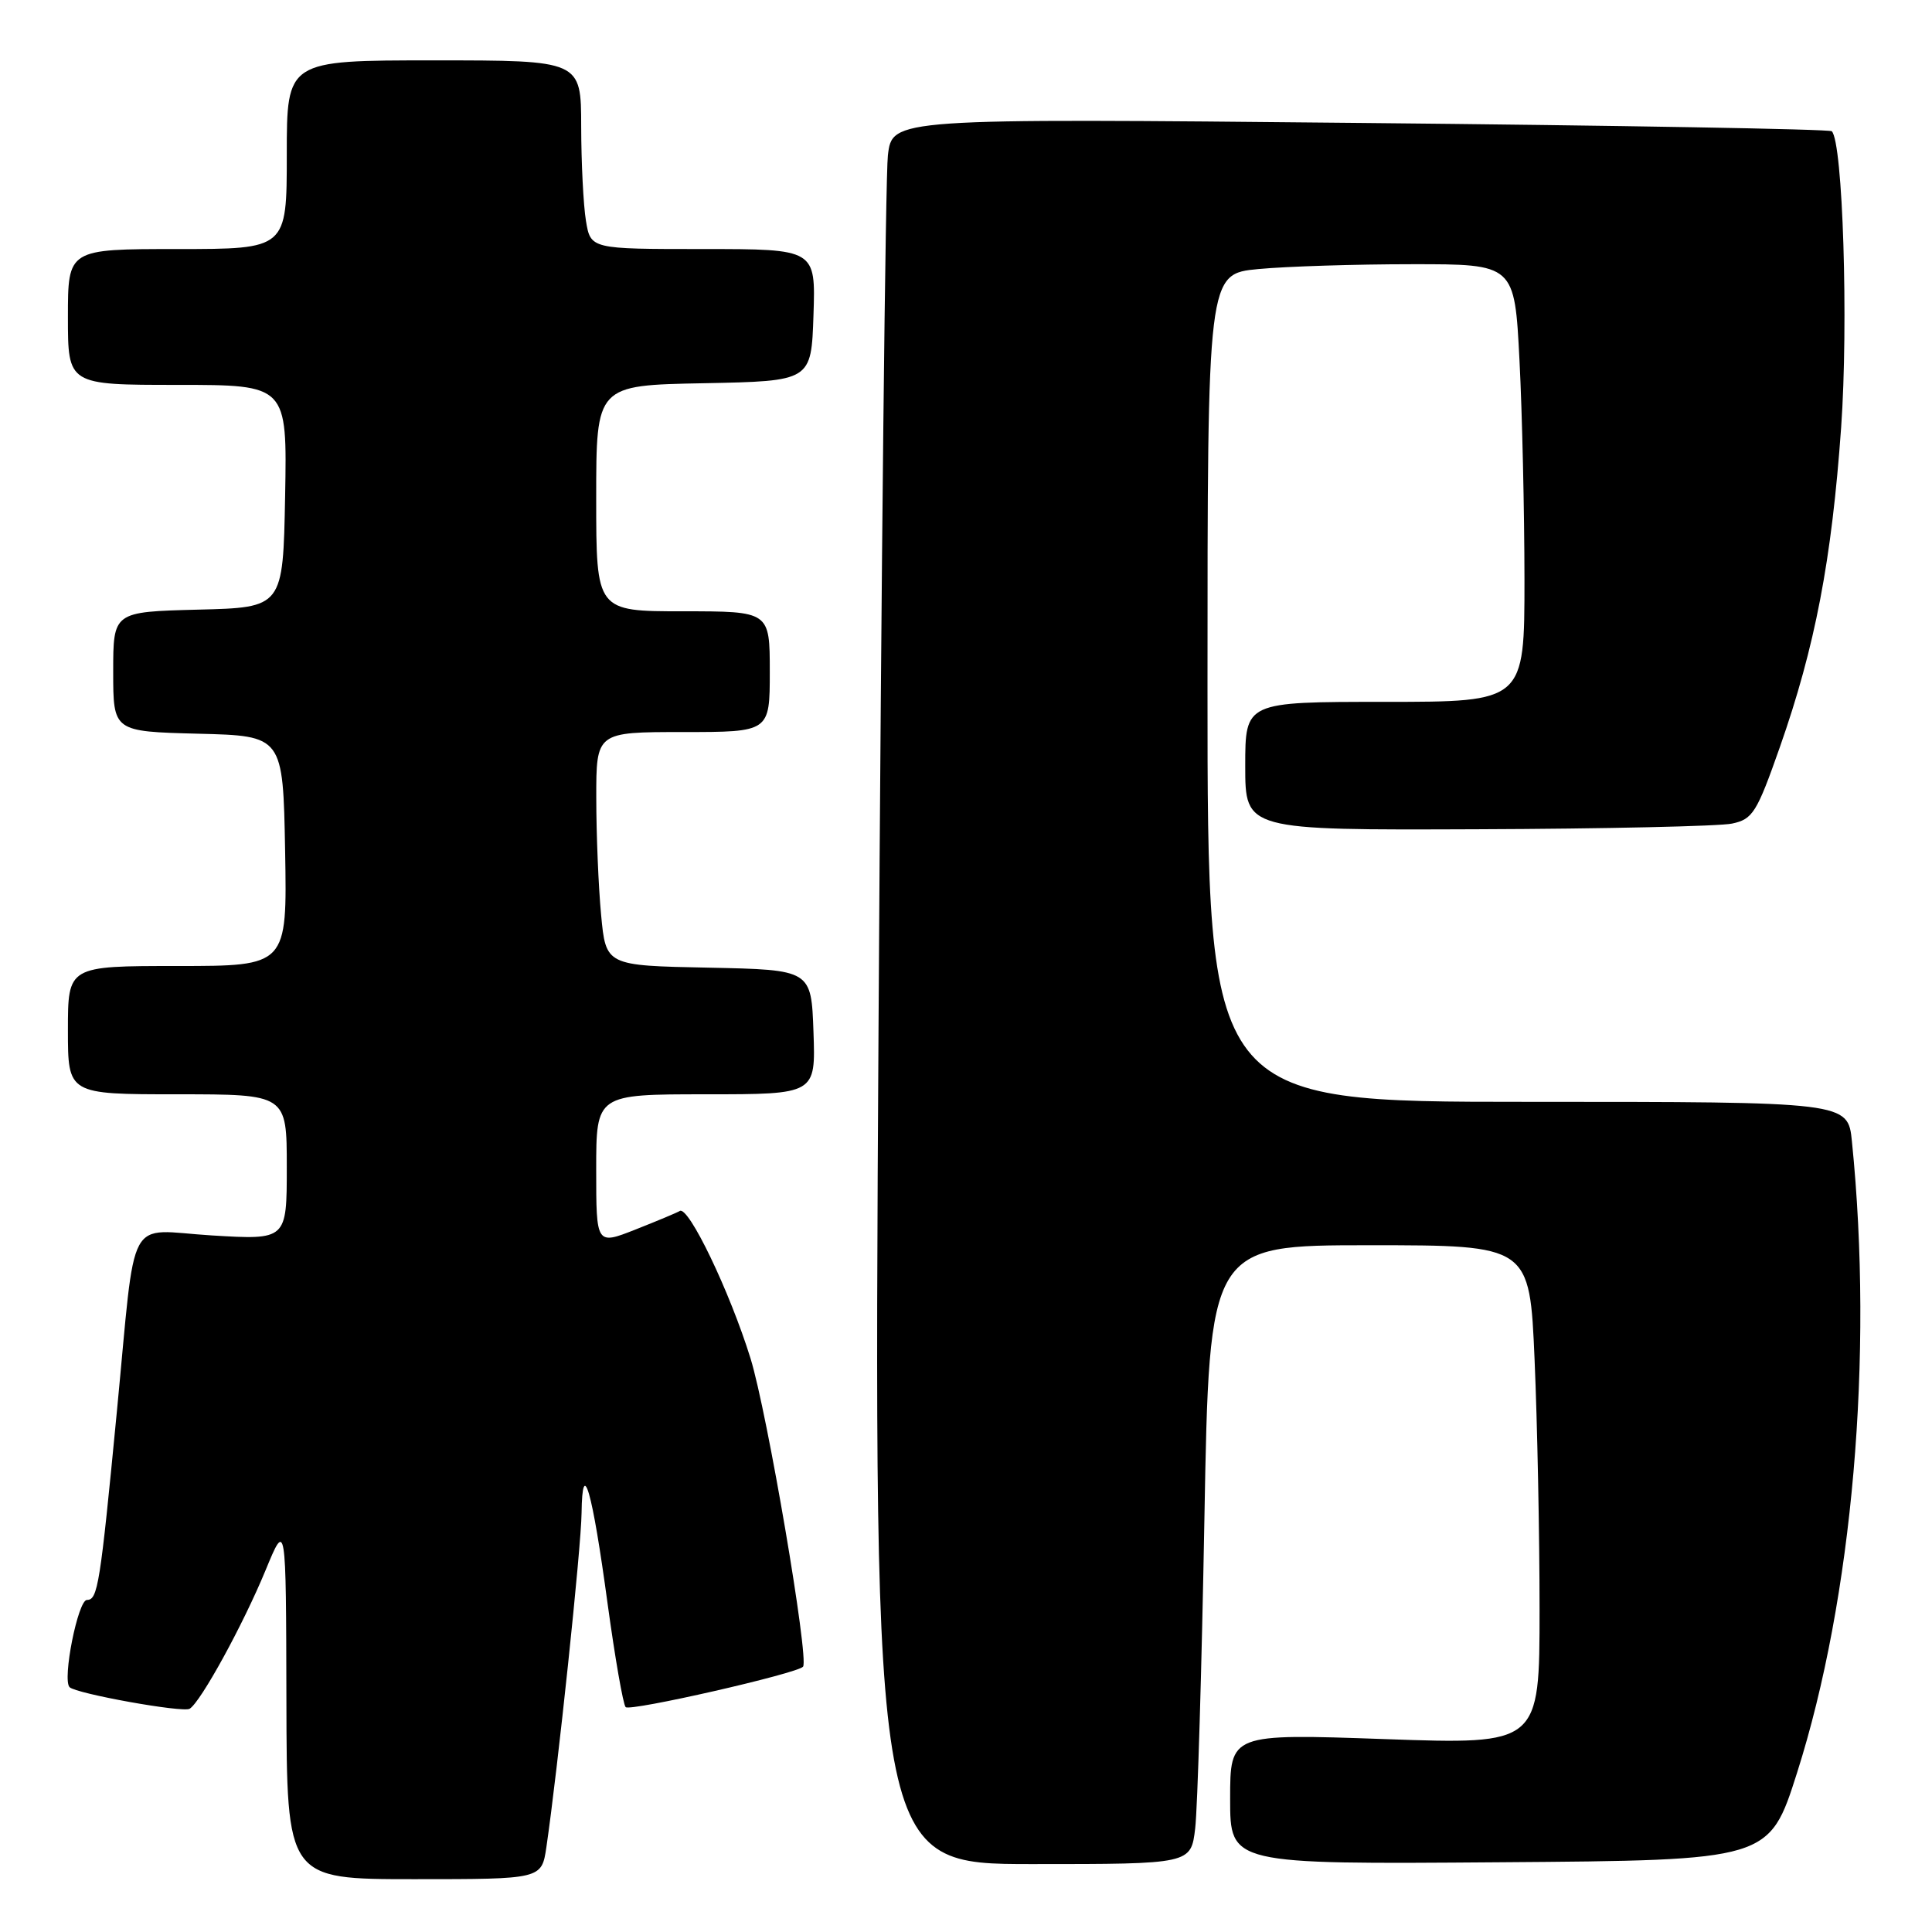 <?xml version="1.0" encoding="UTF-8" standalone="no"?>
<!DOCTYPE svg PUBLIC "-//W3C//DTD SVG 1.1//EN" "http://www.w3.org/Graphics/SVG/1.1/DTD/svg11.dtd" >
<svg xmlns="http://www.w3.org/2000/svg" xmlns:xlink="http://www.w3.org/1999/xlink" version="1.1" viewBox="0 0 256 256">
 <g >
 <path fill="currentColor"
d=" M 72.40 244.75 C 73.89 234.59 77.01 205.07 77.06 200.50 C 77.16 192.90 78.47 197.45 80.51 212.50 C 81.49 219.65 82.56 225.82 82.90 226.20 C 83.43 226.82 105.74 221.73 106.41 220.84 C 107.22 219.77 101.66 187.14 99.45 180.00 C 96.70 171.13 91.23 159.74 90.07 160.46 C 89.70 160.69 87.06 161.79 84.20 162.92 C 79.00 164.97 79.00 164.97 79.00 154.99 C 79.00 145.00 79.00 145.00 93.54 145.00 C 108.08 145.00 108.08 145.00 107.79 136.75 C 107.50 128.50 107.50 128.50 93.89 128.22 C 80.28 127.95 80.28 127.95 79.65 121.22 C 79.30 117.53 79.01 110.56 79.01 105.75 C 79.00 97.00 79.00 97.00 90.50 97.00 C 102.00 97.00 102.00 97.00 102.00 89.00 C 102.00 81.00 102.00 81.00 90.50 81.00 C 79.00 81.00 79.00 81.00 79.00 66.03 C 79.00 51.05 79.00 51.05 93.25 50.78 C 107.50 50.50 107.50 50.50 107.79 41.75 C 108.08 33.00 108.08 33.00 93.17 33.00 C 78.26 33.00 78.26 33.00 77.64 29.25 C 77.30 27.19 77.02 21.56 77.01 16.75 C 77.00 8.00 77.00 8.00 57.50 8.00 C 38.00 8.00 38.00 8.00 38.00 20.50 C 38.00 33.00 38.00 33.00 23.50 33.00 C 9.00 33.00 9.00 33.00 9.00 42.00 C 9.00 51.00 9.00 51.00 23.53 51.00 C 38.05 51.00 38.05 51.00 37.78 65.75 C 37.50 80.50 37.50 80.50 26.25 80.78 C 15.00 81.07 15.00 81.07 15.00 89.00 C 15.00 96.93 15.00 96.93 26.25 97.22 C 37.50 97.50 37.50 97.50 37.78 112.75 C 38.05 128.00 38.05 128.00 23.53 128.00 C 9.00 128.00 9.00 128.00 9.00 136.50 C 9.00 145.00 9.00 145.00 23.50 145.00 C 38.00 145.00 38.00 145.00 38.00 154.65 C 38.00 164.30 38.00 164.30 28.05 163.70 C 16.56 163.00 18.08 160.19 15.49 187.00 C 13.27 210.06 12.96 212.00 11.52 212.00 C 10.33 212.00 8.23 222.56 9.22 223.56 C 10.08 224.42 24.24 226.97 25.13 226.42 C 26.61 225.51 32.22 215.27 35.20 208.04 C 37.90 201.50 37.90 201.50 37.95 225.25 C 38.00 249.00 38.00 249.00 54.89 249.00 C 71.77 249.00 71.77 249.00 72.40 244.75 Z  M 158.37 242.25 C 158.68 239.64 159.23 221.19 159.59 201.25 C 160.24 165.00 160.24 165.00 181.46 165.00 C 202.69 165.00 202.69 165.00 203.34 180.16 C 203.70 188.50 204.00 203.38 204.00 213.24 C 204.00 231.16 204.00 231.16 183.50 230.44 C 163.00 229.72 163.00 229.72 163.00 238.37 C 163.00 247.03 163.00 247.03 198.71 246.76 C 234.43 246.50 234.43 246.50 238.12 234.90 C 245.48 211.77 248.27 179.72 245.39 151.25 C 244.86 146.00 244.86 146.00 202.43 146.00 C 160.00 146.00 160.00 146.00 160.00 91.14 C 160.00 36.29 160.00 36.29 166.75 35.65 C 170.46 35.30 179.62 35.01 187.10 35.01 C 200.69 35.00 200.69 35.00 201.34 47.75 C 201.70 54.76 201.99 67.81 202.00 76.75 C 202.00 93.00 202.00 93.00 183.50 93.00 C 165.00 93.00 165.00 93.00 165.00 101.50 C 165.00 110.00 165.00 110.00 195.75 109.88 C 212.66 109.82 227.85 109.48 229.50 109.13 C 232.25 108.55 232.78 107.70 235.84 99.00 C 240.51 85.69 242.71 74.23 243.96 56.65 C 244.94 42.82 244.19 18.85 242.72 17.39 C 242.45 17.11 214.33 16.62 180.23 16.29 C 118.23 15.68 118.23 15.68 117.65 20.59 C 117.33 23.29 116.77 75.34 116.41 136.25 C 115.75 247.00 115.75 247.00 136.78 247.00 C 157.81 247.00 157.81 247.00 158.37 242.25 Z "/>
</g>
</svg>
